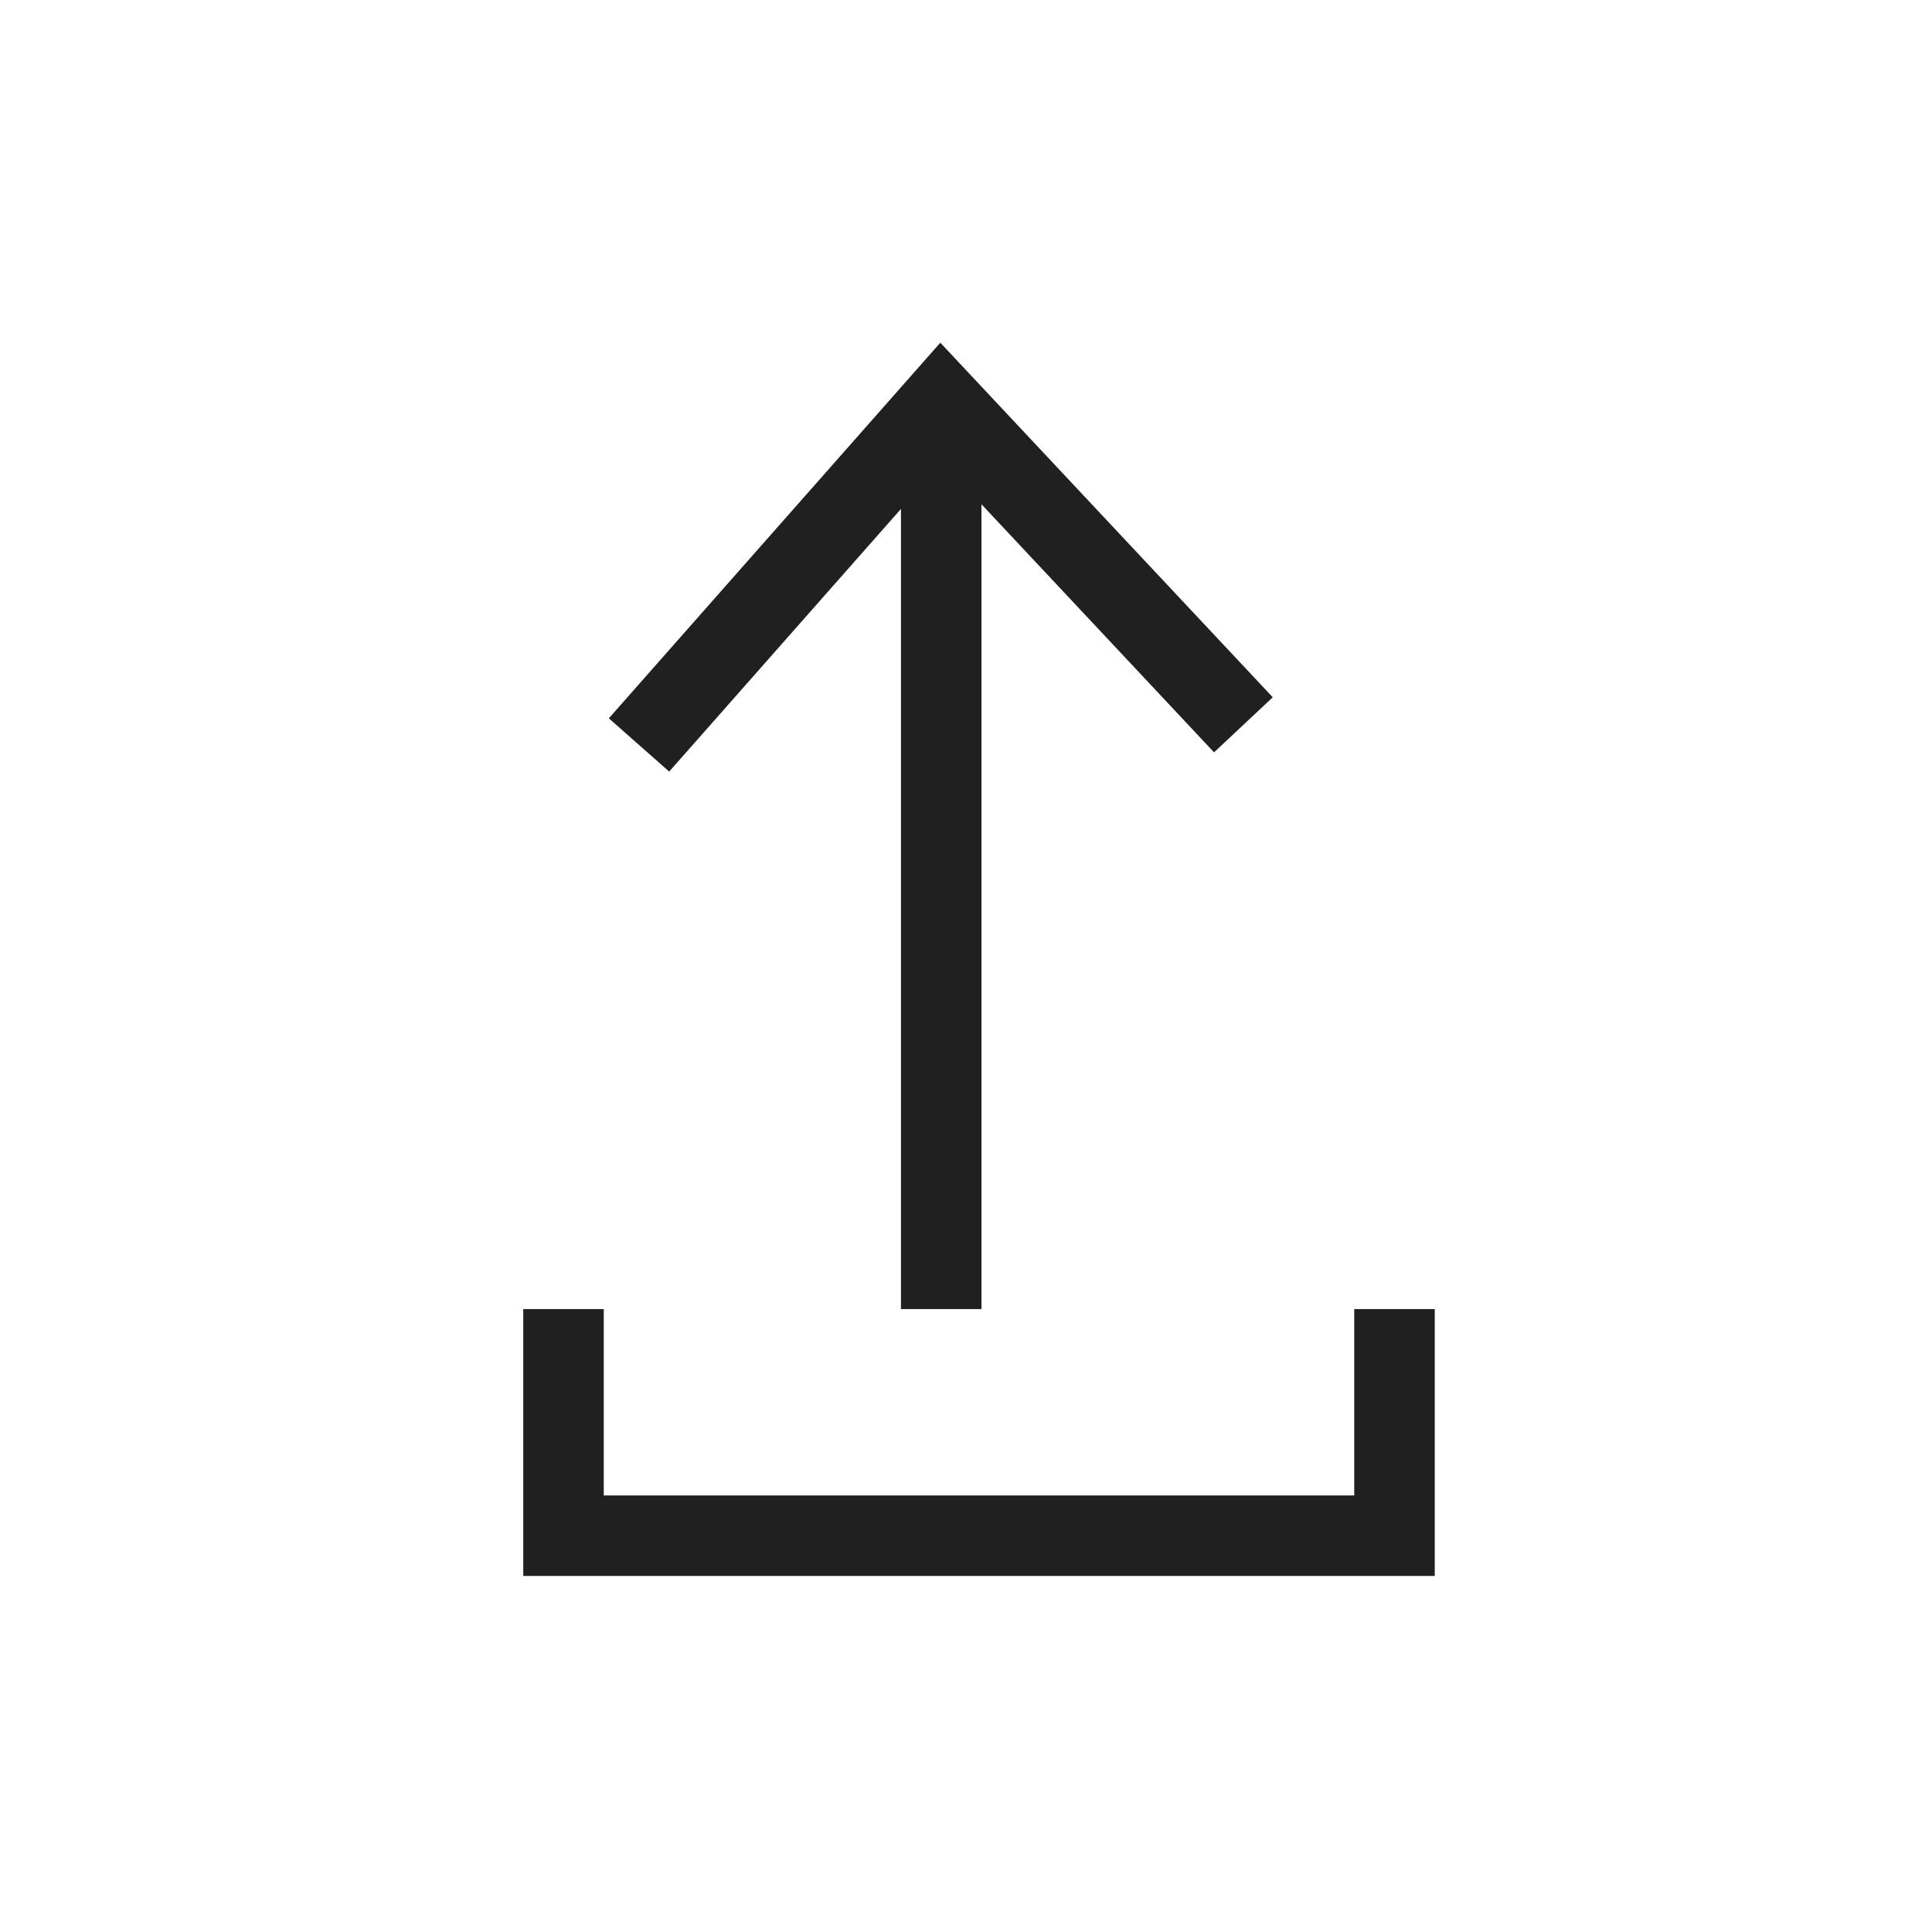 <svg width="24" height="24" viewBox="0 0 24 24" fill="none" xmlns="http://www.w3.org/2000/svg">
<path d="M11.692 16.262V5M7.938 9.254L11.692 5L15.446 9.004" stroke="#202020" strokeMiterlimit="10" strokeLinecap="round" strokeLinejoin="round"/>
<path d="M7 16.262V19.077H17.323V16.262" stroke="#202020" strokeMiterlimit="10" strokeLinecap="round" strokeLinejoin="round"/>
</svg>
